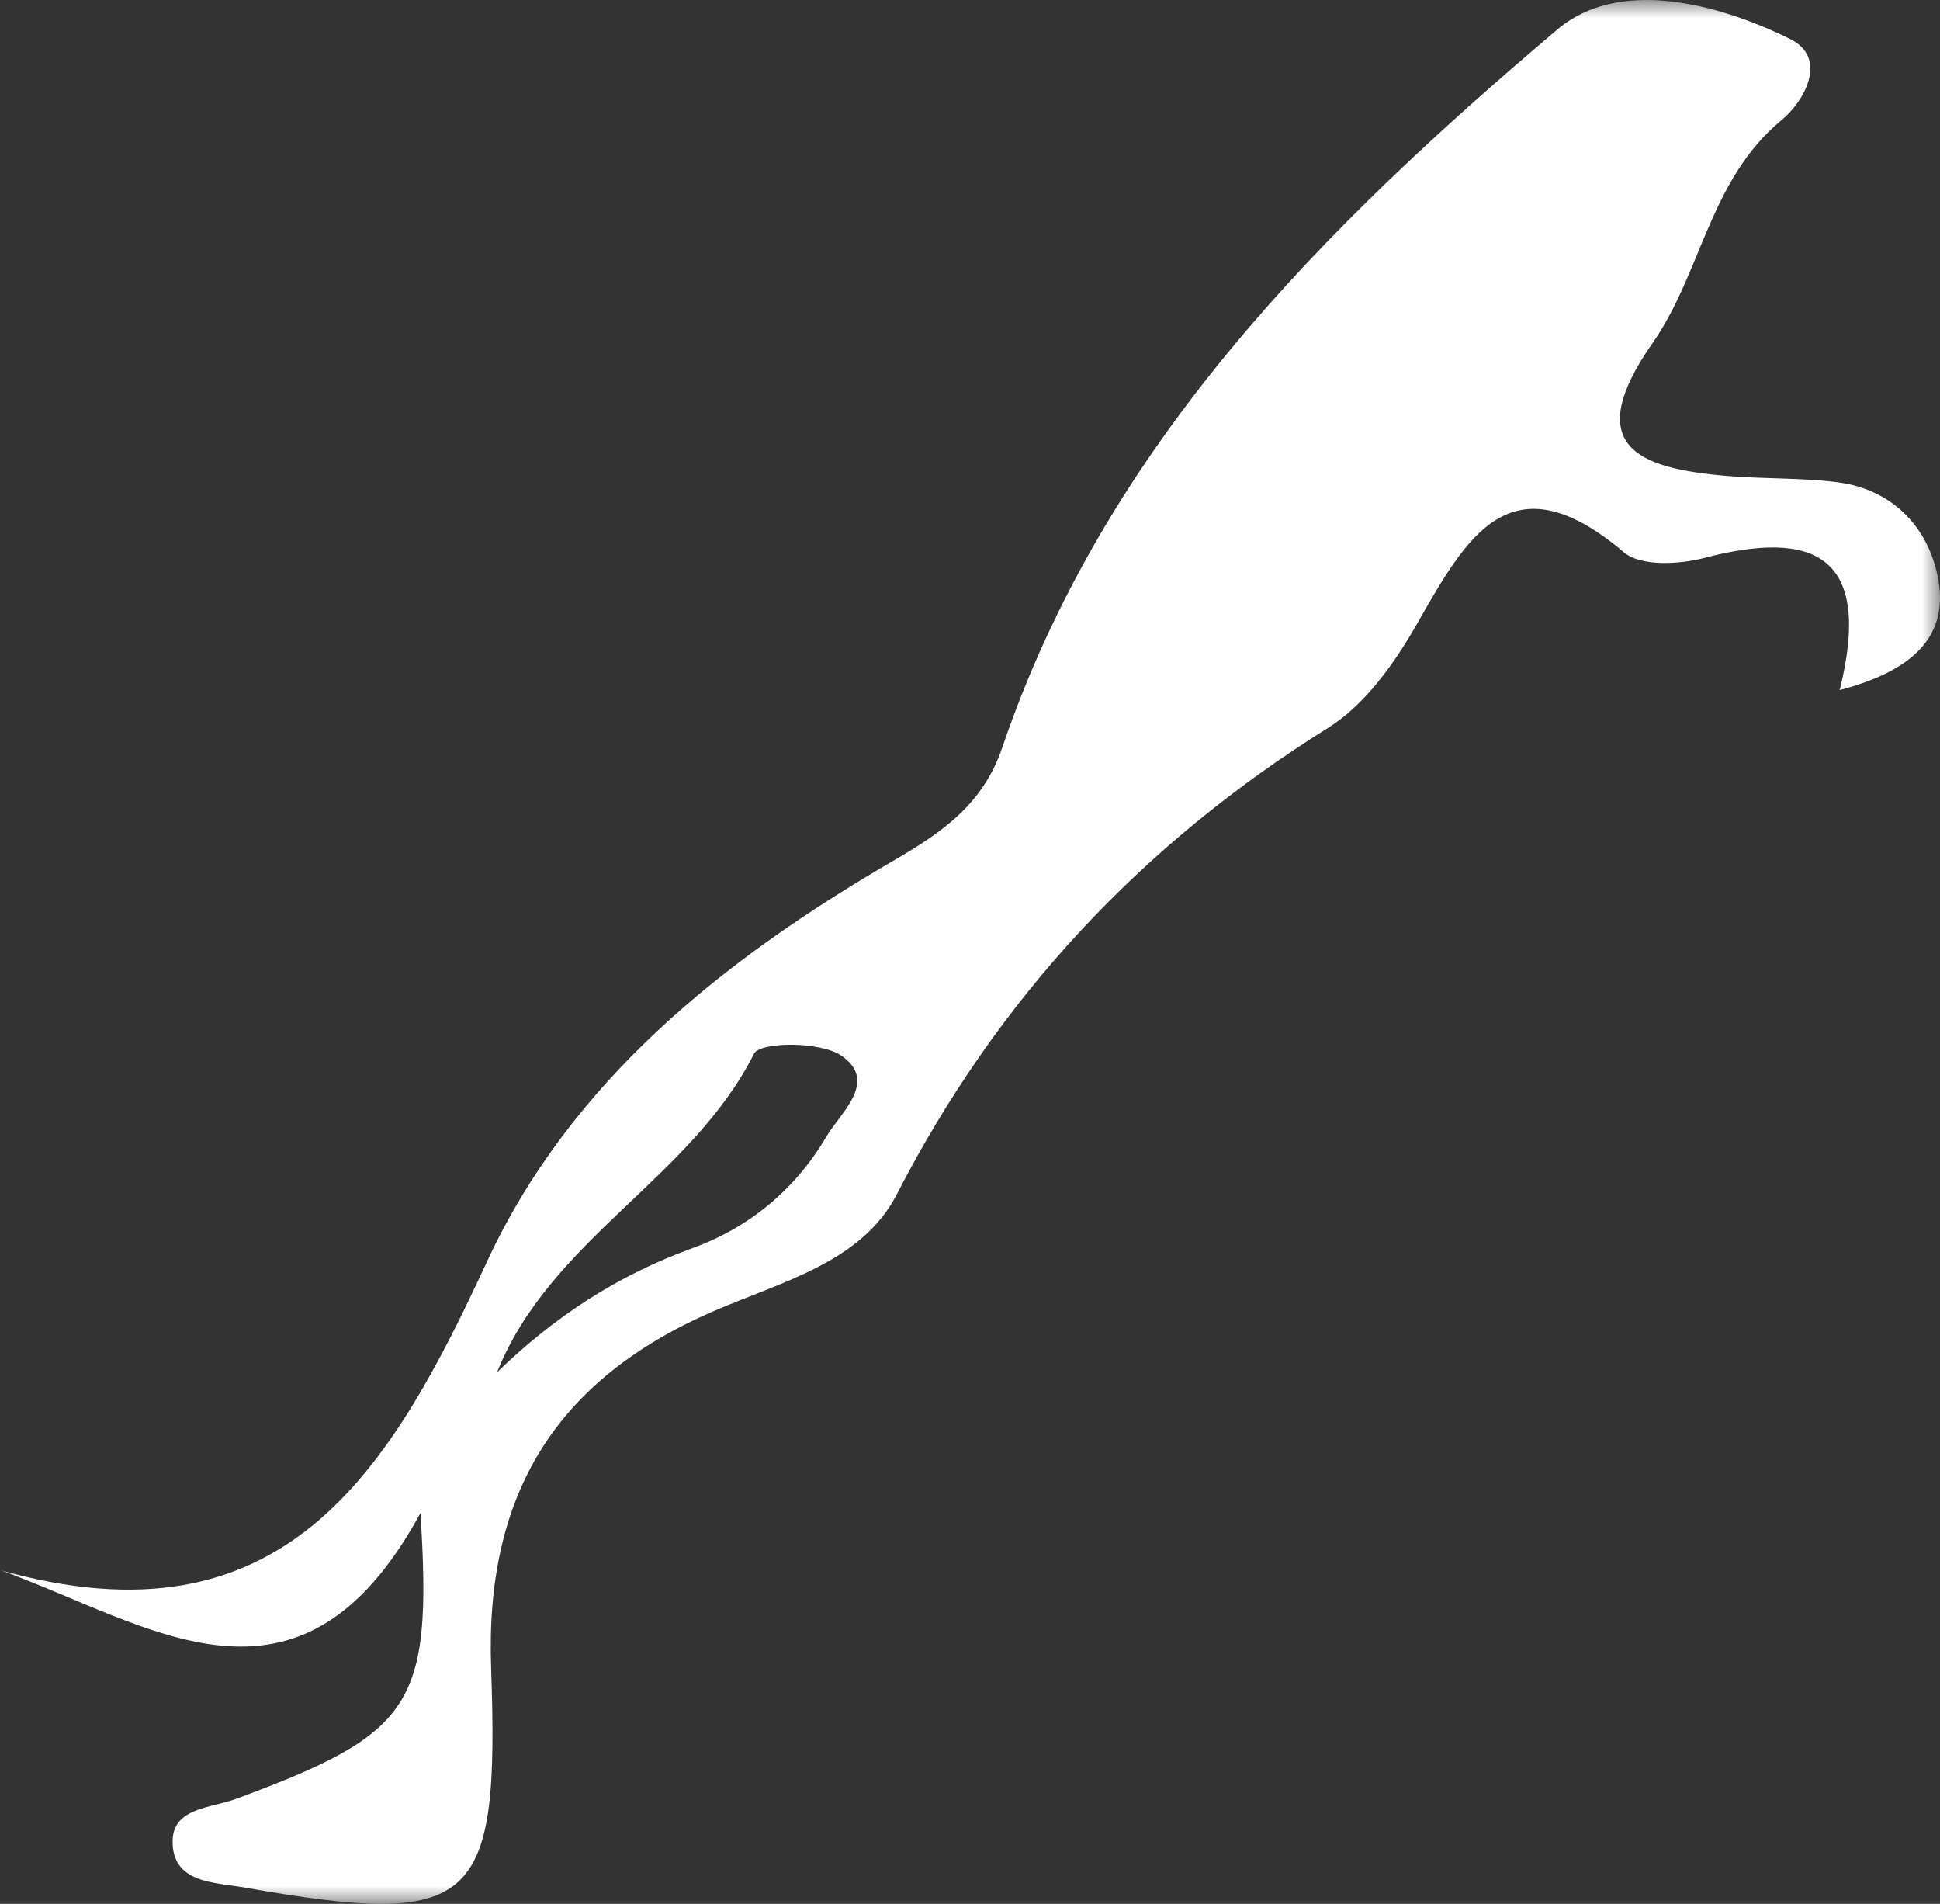 <svg width="53" height="52" viewBox="0 0 53 52" xmlns="http://www.w3.org/2000/svg" xmlns:xlink="http://www.w3.org/1999/xlink"><rect x="0" y="0" width="53" height="52" fill="#333333" stroke="none"/><title>Group 3</title><defs><path id="path-1" d="M0 0H53V52H0z"/></defs><g id="Homepage" stroke="none" stroke-width="1" fill="none" fill-rule="evenodd"><g id="Colossal_Home_A" transform="translate(-864, -8459)"><g id="Group-16" transform="translate(729, 8453)"><g id="Group-3" transform="translate(135, 6)"><mask id="mask-2" fill="#fff"><use xlink:href="#path-1"/></mask><g id="Clip-2"/><path d="M13.579 37.482C15.151 35.954 16.887 34.827 18.924 34.088 20.484 33.521 21.732 32.476 22.574 31.048 22.969 30.381 23.999 29.54 22.993 28.838 22.42 28.436 20.764 28.451 20.598 28.781 18.882 32.192 15.037 33.84 13.579 37.482M11.487 41.326C8.164 47.433 4.091 44.352.0 42.882 7.758 45.075 10.649 40.193 13.301 34.465 15.584 29.54 19.745 26.224 24.361 23.535 25.695 22.759 26.844 22 27.383 20.414 30.188 12.161 36.136 6.233 42.548.804 44.213-.605 46.884.07 48.904 1.064 49.957 1.584 49.296 2.768 48.671 3.281 46.705 4.9 46.484 7.459 45.148 9.37 43.178 12.188 44.75 12.798 47.191 13 48.189 13.084 49.201 13.046 50.19 13.17 51.762 13.37 52.728 14.476 52.96 15.868 53.223 17.441 52.179 18.343 50.26 18.848 51.181 15.136 49.529 14.463 46.558 15.239 45.872 15.418 44.823 15.473 44.365 15.086 41.267 12.461 40.063 14.674 38.712 17.039 38.104 18.107 37.3 19.241 36.292 19.874 31.179 23.066 27.265 27.25 24.497 32.625 23.555 34.461 21.378 35.001 19.526 35.798 15.18 37.667 13.248 40.819 13.417 45.551 13.646 52.074 12.994 52.664 6.657 51.55 5.851 51.409 4.691 51.438 4.716 50.267 4.737 49.371 5.769 49.384 6.451 49.132 11.287 47.338 11.817 46.589 11.487 41.326" id="Fill-1" fill="#fff" mask="url(#mask-2)"/></g></g></g></g></svg>